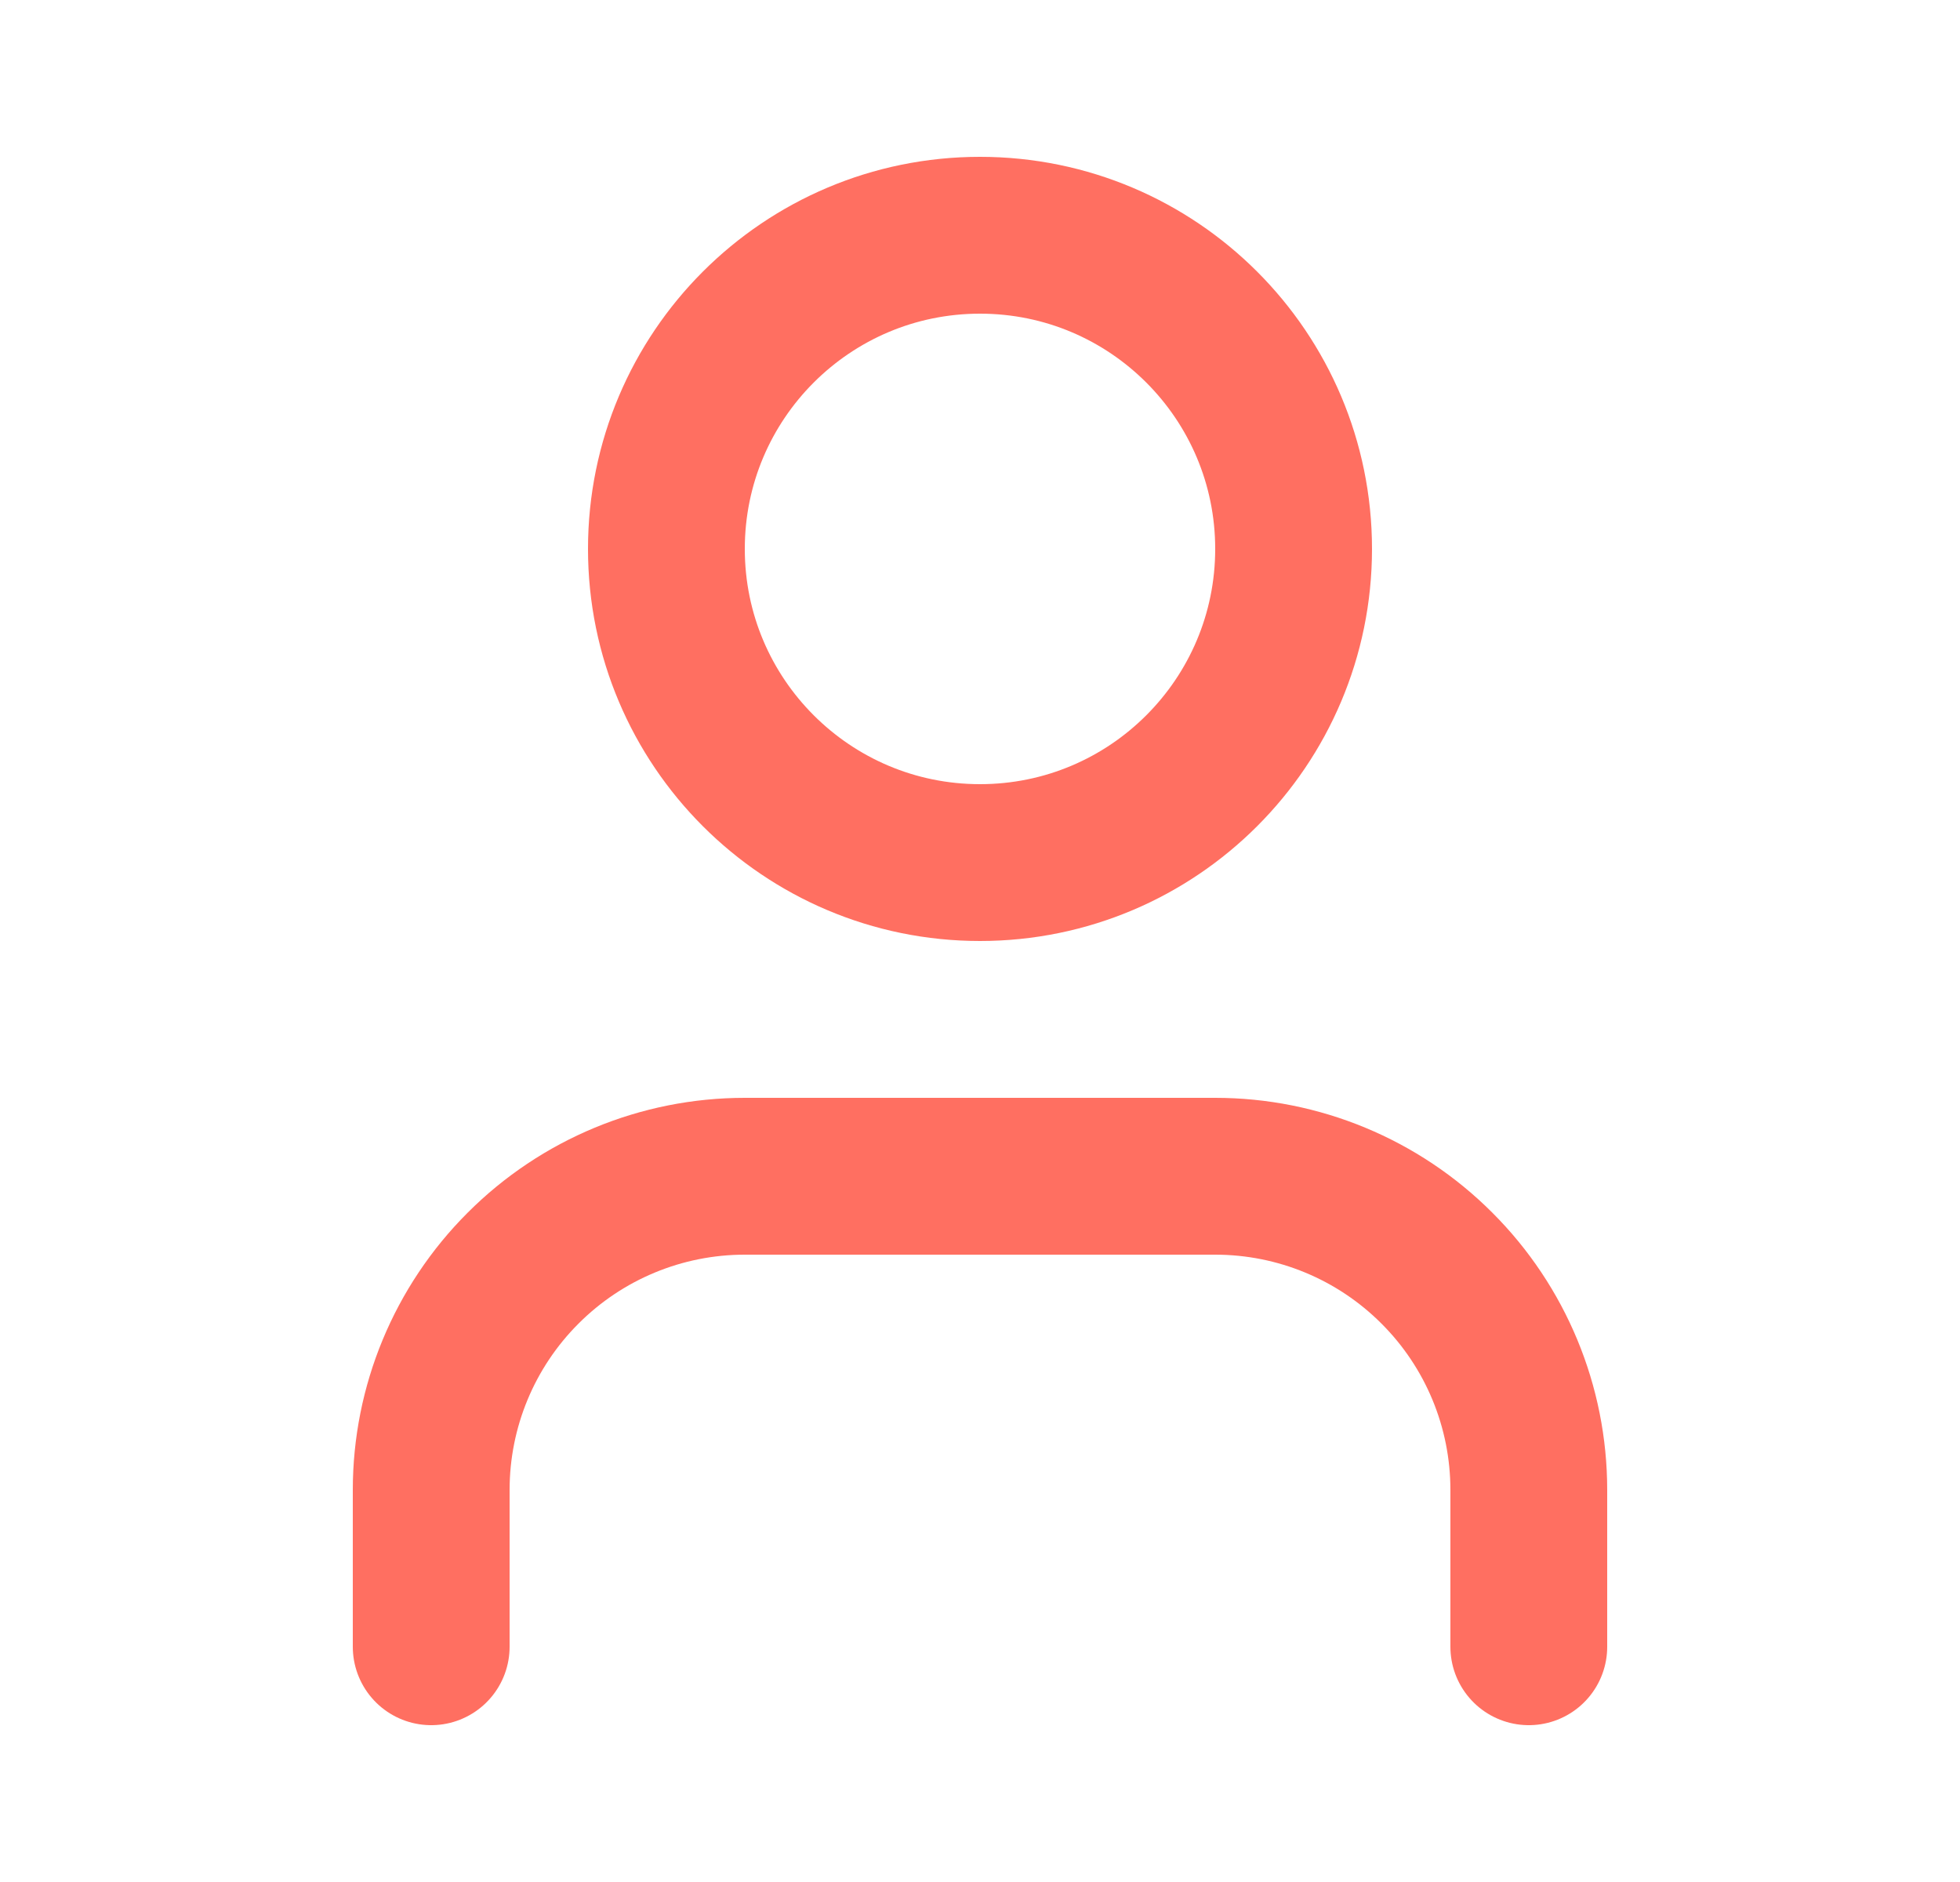 <svg width="25" height="24" viewBox="0 0 25 24" fill="none" xmlns="http://www.w3.org/2000/svg">
<path d="M19.5 21V19C19.5 17.939 19.079 16.922 18.328 16.172C17.578 15.421 16.561 15 15.5 15H9.5C8.439 15 7.422 15.421 6.672 16.172C5.921 16.922 5.5 17.939 5.5 19V21" stroke="#FF6F61" stroke-width="2" stroke-linecap="round" stroke-linejoin="round"/>
<path d="M12.5 11C14.709 11 16.5 9.209 16.5 7C16.5 4.791 14.709 3 12.5 3C10.291 3 8.5 4.791 8.5 7C8.5 9.209 10.291 11 12.5 11Z" stroke="#FF6F61" stroke-width="2" stroke-linecap="round" stroke-linejoin="round"/>
</svg>
